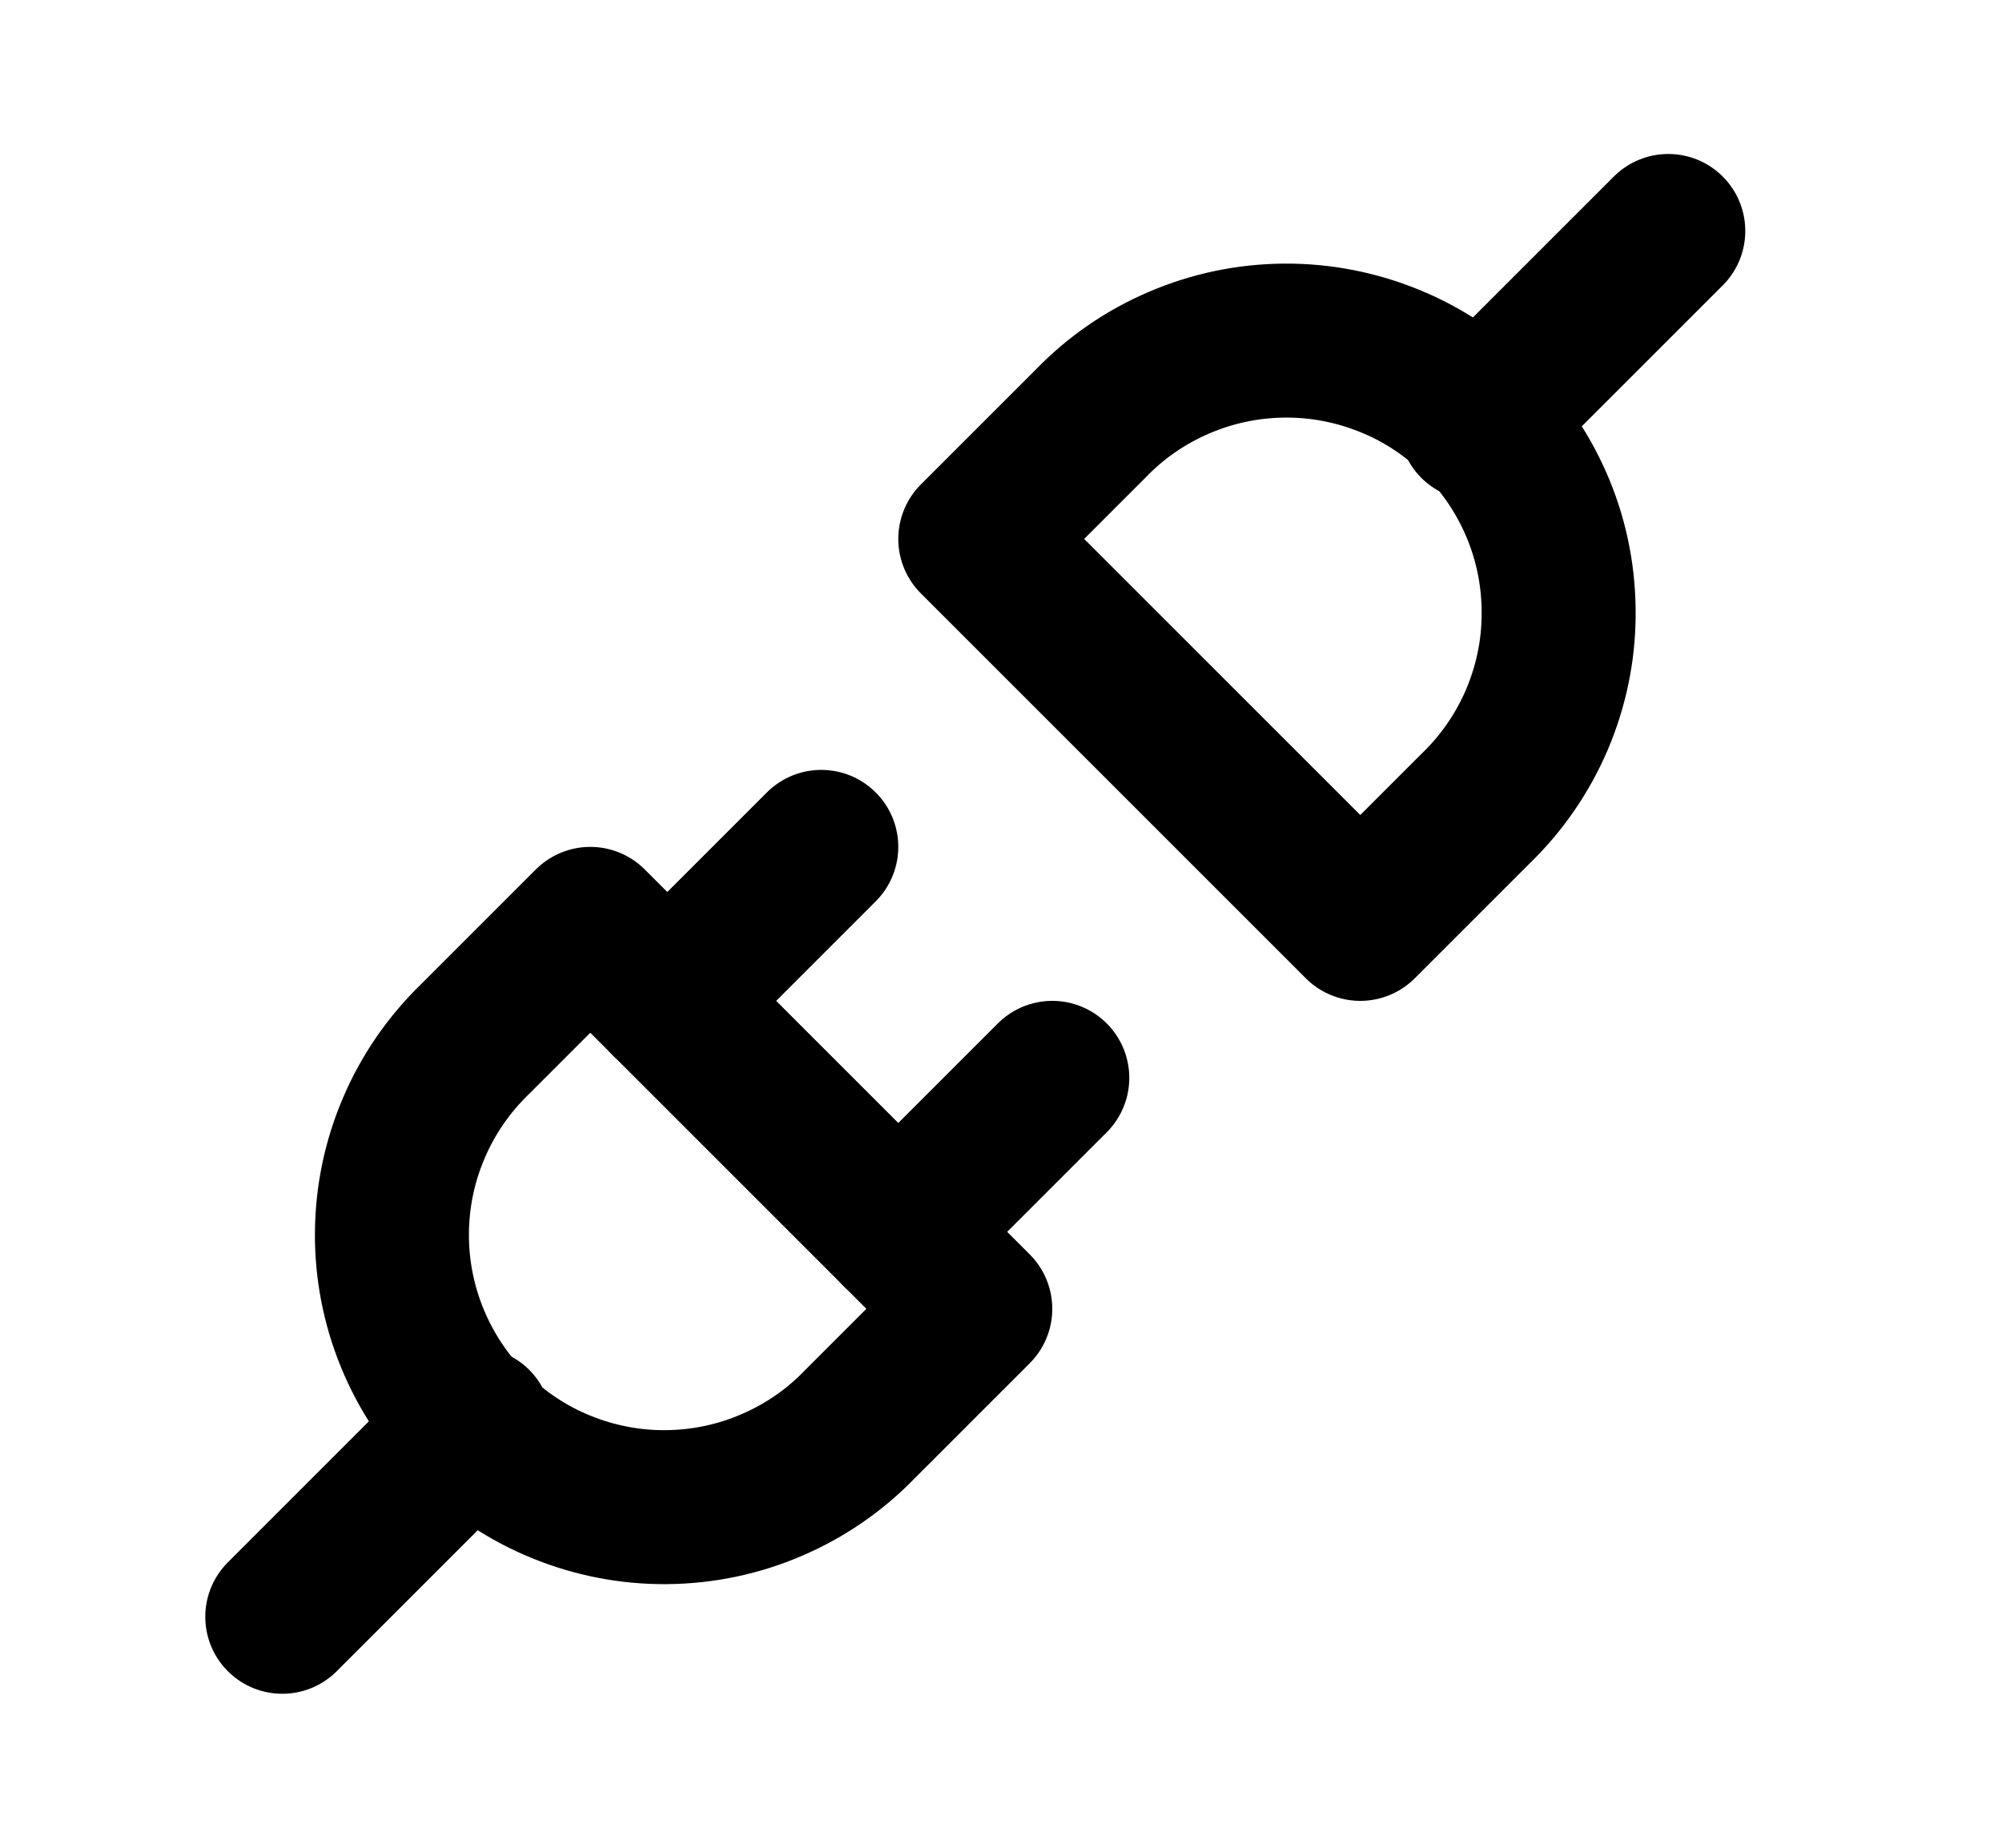<svg width="13" height="12" viewBox="0 0 13 12" fill="none" xmlns="http://www.w3.org/2000/svg">
    <g clip-path="url(#clip0_1199_85)">
        <path
            d="M3.833 6L6.333 8.5L5.583 9.25C5.42 9.419 5.225 9.553 5.009 9.645C4.794 9.738 4.562 9.786 4.327 9.788C4.093 9.79 3.86 9.745 3.643 9.656C3.426 9.568 3.229 9.436 3.063 9.27C2.897 9.105 2.766 8.907 2.677 8.69C2.588 8.473 2.543 8.241 2.545 8.006C2.547 7.771 2.595 7.54 2.688 7.324C2.78 7.108 2.915 6.913 3.083 6.75L3.833 6Z"
            stroke="currentColor" stroke-linecap="round" stroke-linejoin="round" />
        <path
            d="M8.833 6L6.333 3.5L7.083 2.75C7.246 2.581 7.441 2.447 7.657 2.355C7.873 2.262 8.105 2.214 8.339 2.212C8.574 2.21 8.806 2.255 9.024 2.344C9.241 2.432 9.438 2.564 9.604 2.73C9.77 2.895 9.901 3.093 9.99 3.31C10.079 3.527 10.123 3.759 10.121 3.994C10.12 4.229 10.071 4.46 9.979 4.676C9.886 4.892 9.752 5.087 9.583 5.25L8.833 6Z"
            stroke="currentColor" stroke-linecap="round" stroke-linejoin="round" />
        <path d="M1.833 10.5L3.083 9.25" stroke="currentColor" stroke-linecap="round" stroke-linejoin="round" />
        <path d="M9.583 2.75L10.833 1.5" stroke="currentColor" stroke-linecap="round" stroke-linejoin="round" />
        <path d="M5.333 5.5L4.333 6.5" stroke="currentColor" stroke-linecap="round" stroke-linejoin="round" />
        <path d="M6.833 7L5.833 8" stroke="currentColor" stroke-linecap="round" stroke-linejoin="round" />
    </g>
    <defs>
        <clipPath id="clip0_1199_85">
            <rect width="12" height="12" fill="currentColor" transform="translate(0.333)" />
        </clipPath>
    </defs>
</svg>